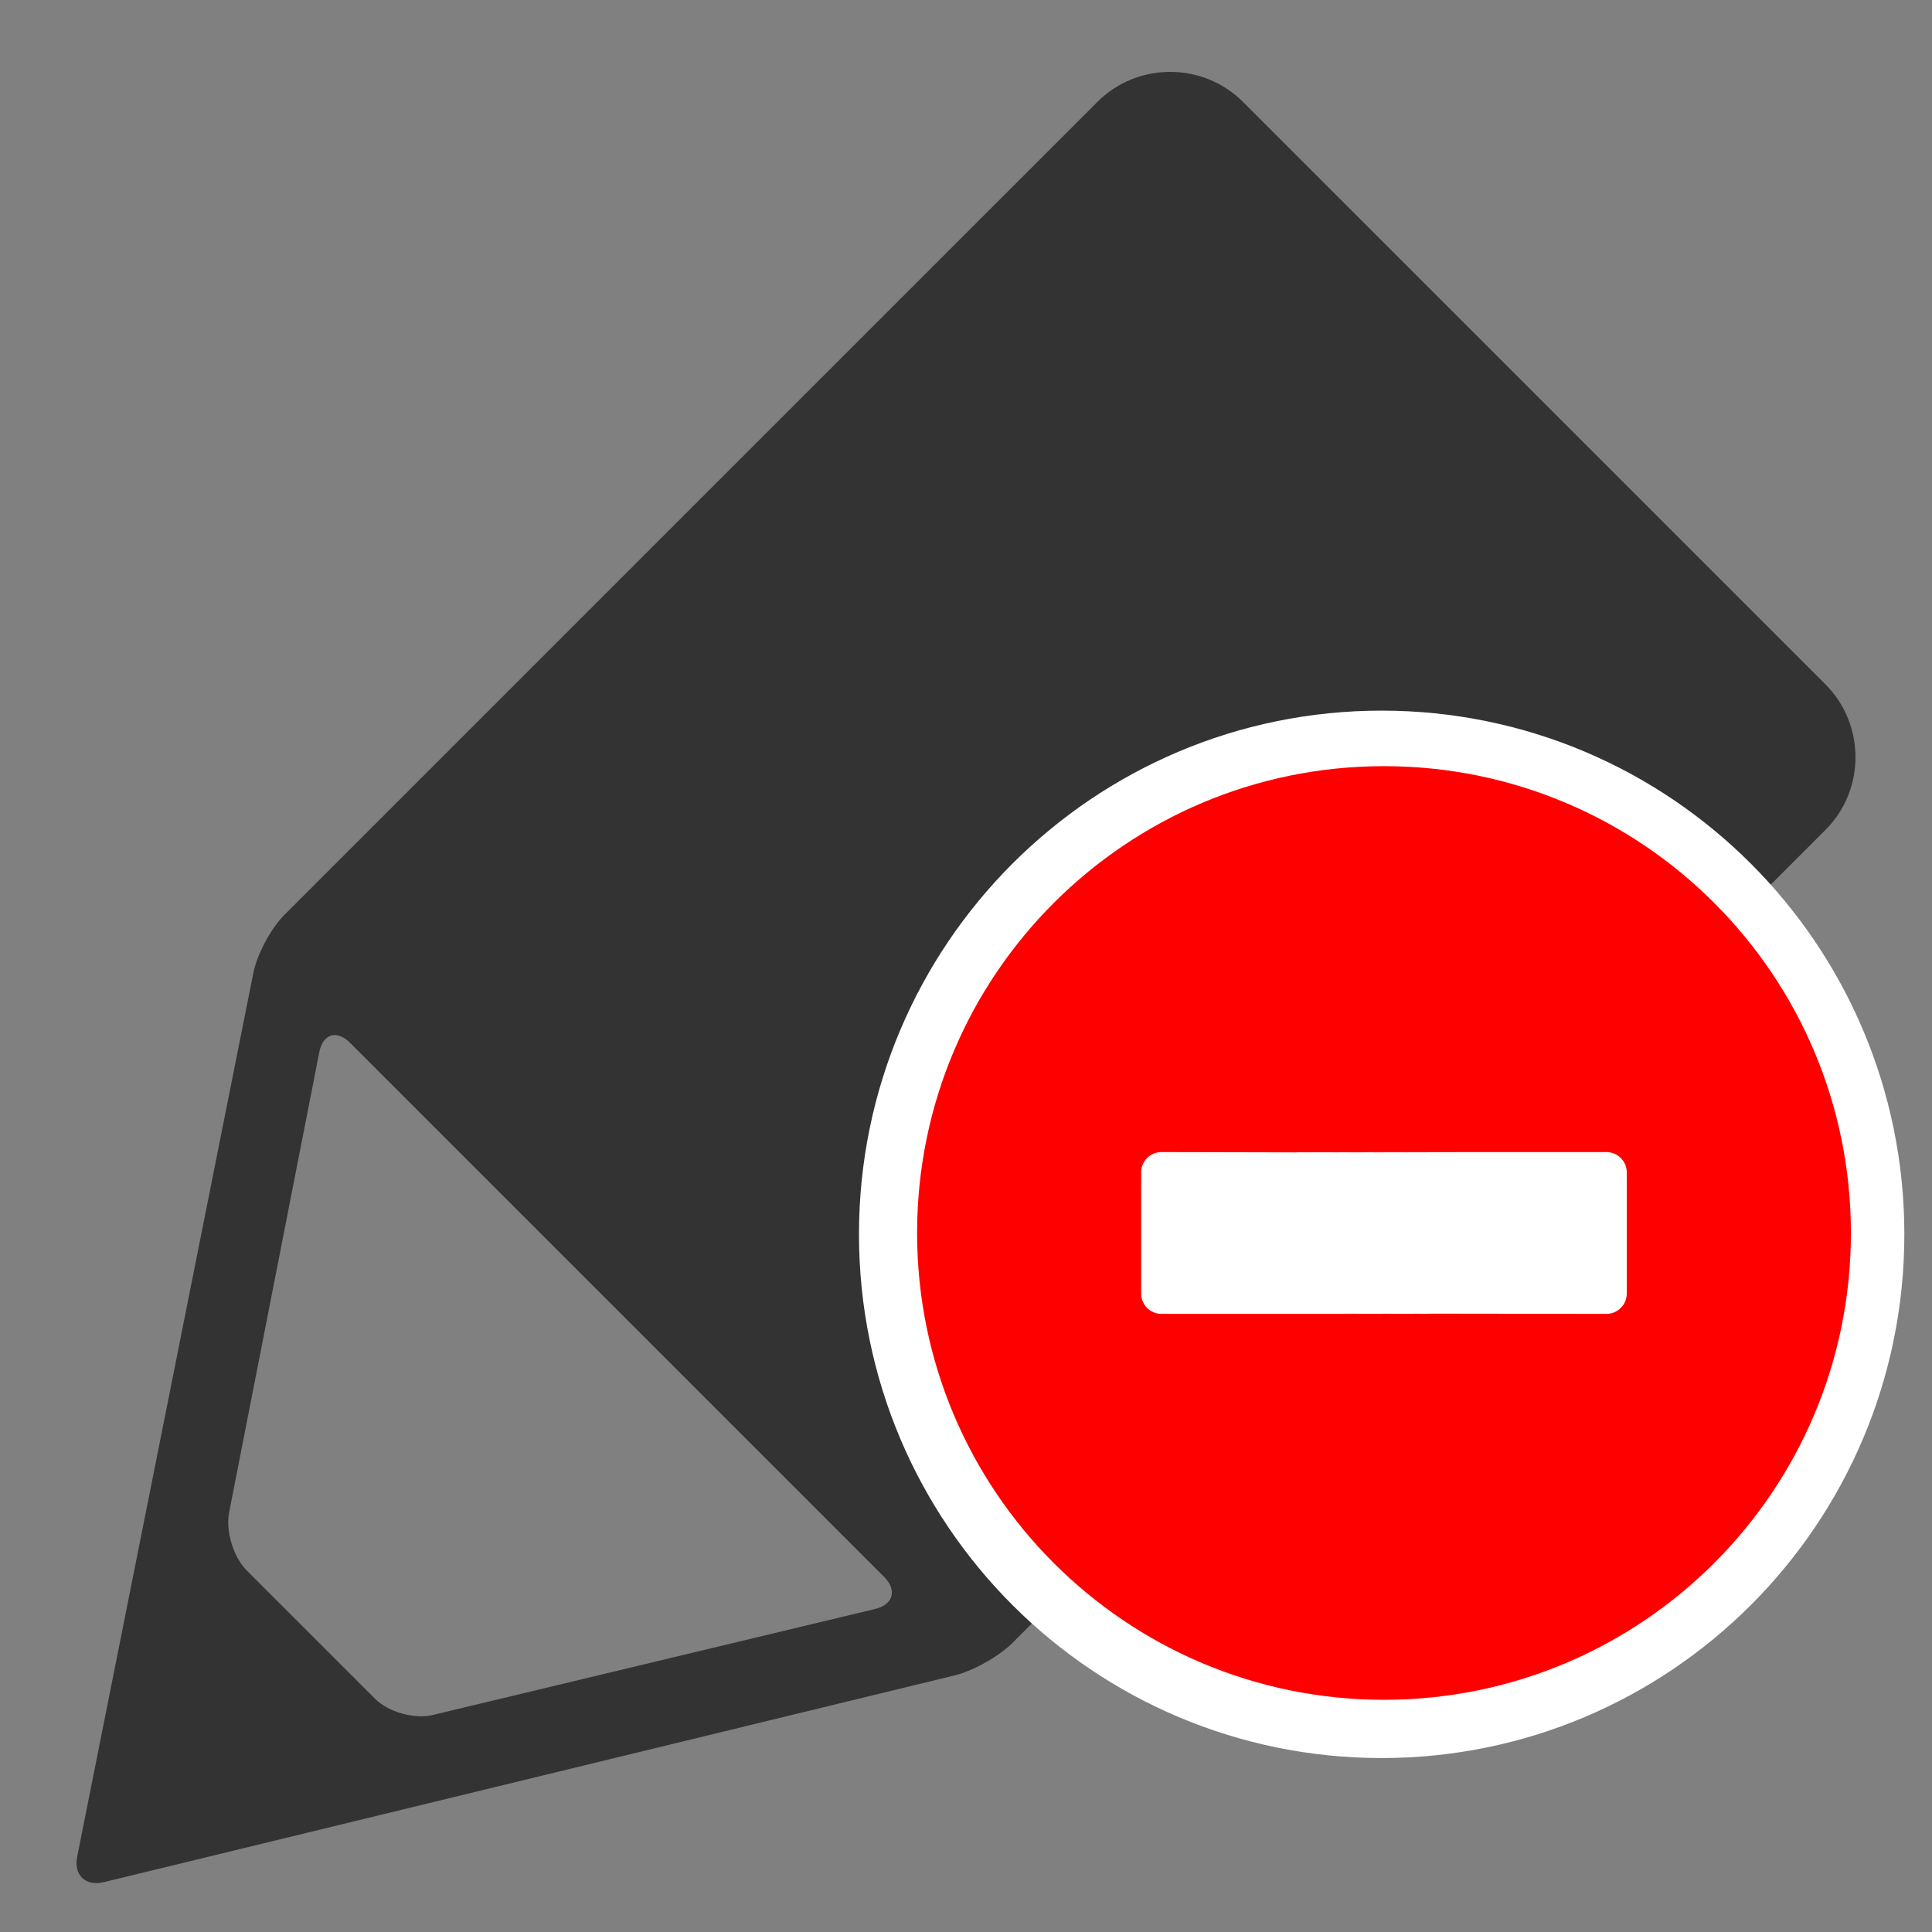 <?xml version="1.0" encoding="UTF-8" standalone="no"?>
<!-- Created with Inkscape (http://www.inkscape.org/) -->

<svg
   xmlns:dc="http://purl.org/dc/elements/1.1/"
   xmlns:cc="http://creativecommons.org/ns#"
   xmlns:rdf="http://www.w3.org/1999/02/22-rdf-syntax-ns#"
   xmlns:svg="http://www.w3.org/2000/svg"
   xmlns="http://www.w3.org/2000/svg"
   xmlns:sodipodi="http://sodipodi.sourceforge.net/DTD/sodipodi-0.dtd"
   xmlns:inkscape="http://www.inkscape.org/namespaces/inkscape"
   width="48px"
   height="48px"
   id="svg4845"
   version="1.1"
   inkscape:version="0.48.3.1 r9886"
   sodipodi:docname="grant_edit_access.svg">
  <rect width="100%" height="100%" fill="#808080" stroke="none"/>
  <defs
     id="defs4847" />
  <sodipodi:namedview
     id="base"
     pagecolor="#ffffff"
     bordercolor="#666666"
     borderopacity="1.0"
     inkscape:pageopacity="0.0"
     inkscape:pageshadow="2"
     inkscape:zoom="7"
     inkscape:cx="1.0714286"
     inkscape:cy="24"
     inkscape:current-layer="layer1"
     showgrid="true"
     inkscape:grid-bbox="true"
     inkscape:document-units="px"
     inkscape:window-width="1631"
     inkscape:window-height="1026"
     inkscape:window-x="1969"
     inkscape:window-y="54"
     inkscape:window-maximized="1" />
  <g
     id="layer1"
     inkscape:label="Layer 1"
     inkscape:groupmode="layer">
    <g
       id="g3134">
      <g
         id="g3084">
        <g
           id="g3073">
          <g
             id="g3063">
            <g
               id="g3054">
              <g
                 id="g3046">
                <g
                   id="g3908">
                  <g
                     id="Edit"
                     transform="translate(-666.472,-353.927)">
                    <path
                       id="path543"
                       d="m 711.824,370.929 -14.471,-14.47 c -0.994,-0.995 -2.623,-0.995 -3.617,0 l -20.199,20.198 c -0.332,0.332 -0.678,0.98 -0.77,1.439 l -4.377,21.957 c -0.092,0.459 0.205,0.746 0.662,0.635 l 21.141,-5.137 c 0.457,-0.111 1.102,-0.475 1.432,-0.805 l 20.199,-20.199 c 0.996,-0.995 0.996,-2.622 0,-3.618 z m -23.615,22.974 -10.988,2.633 c -0.455,0.109 -1.1,-0.072 -1.432,-0.404 l -3.186,-3.186 c -0.332,-0.332 -0.529,-0.98 -0.439,-1.441 l 2.24,-11.434 c 0.09,-0.461 0.436,-0.566 0.766,-0.234 l 13.266,13.266 c 0.332,0.33 0.23,0.691 -0.227,0.8 z"
                       inkscape:connector-curvature="0"
                       style="fill:#333333" />
                  </g>
                  <g
                     transform="translate(1.714,-2.286)"
                     id="g3904">
                    <path
                       sodipodi:type="arc"
                       style="color:#000000;fill:#ffffff;fill-opacity:1;fill-rule:nonzero;stroke:#ffffff;stroke-width:4;stroke-linecap:butt;stroke-linejoin:miter;stroke-miterlimit:4;stroke-opacity:1;stroke-dasharray:none;stroke-dashoffset:0;marker:none;visibility:visible;display:inline;overflow:visible;enable-background:accumulate"
                       id="path3132"
                       sodipodi:cx="33.142857"
                       sodipodi:cy="42.714287"
                       sodipodi:rx="12.285714"
                       sodipodi:ry="12.142858"
                       d="m 45.429,42.714 c 0,6.706 -5.501,12.143 -12.286,12.143 -6.785,0 -12.286,-5.437 -12.286,-12.143 0,-6.706 5.501,-12.143 12.286,-12.143 6.785,0 12.286,5.437 12.286,12.143 z"
                       transform="matrix(0.909,0,0,0.92,2.486,-6.344)" />
                  </g>
                </g>
              </g>
            </g>
          </g>
        </g>
      </g>
      <path
         sodipodi:nodetypes="ssssssccssccss"
         style="fill:#ff0000"
         inkscape:connector-curvature="0"
         d="m 34.385,19.035 c -6.406,0 -11.6,5.19 -11.6,11.598 0,6.408 5.191,11.598 11.6,11.598 6.406,0 11.6,-5.19 11.6,-11.598 0,-6.408 -5.194,-11.598 -11.6,-11.598 z m 6.031,13.106 c 0,0.277 -0.229,0.502 -0.504,0.502 -17.42,-0.021 6.284,0 -11.058,0 -0.275,0 -0.502,-0.225 -0.502,-0.502 l 0,-3.016 c 0,-0.277 0.227,-0.502 0.502,-0.502 18.006,0.035 -8.733,0 11.058,0 0.275,0 0.504,0.225 0.504,0.502 z"
         id="path1045-9" />
    </g>
  </g>
</svg>
